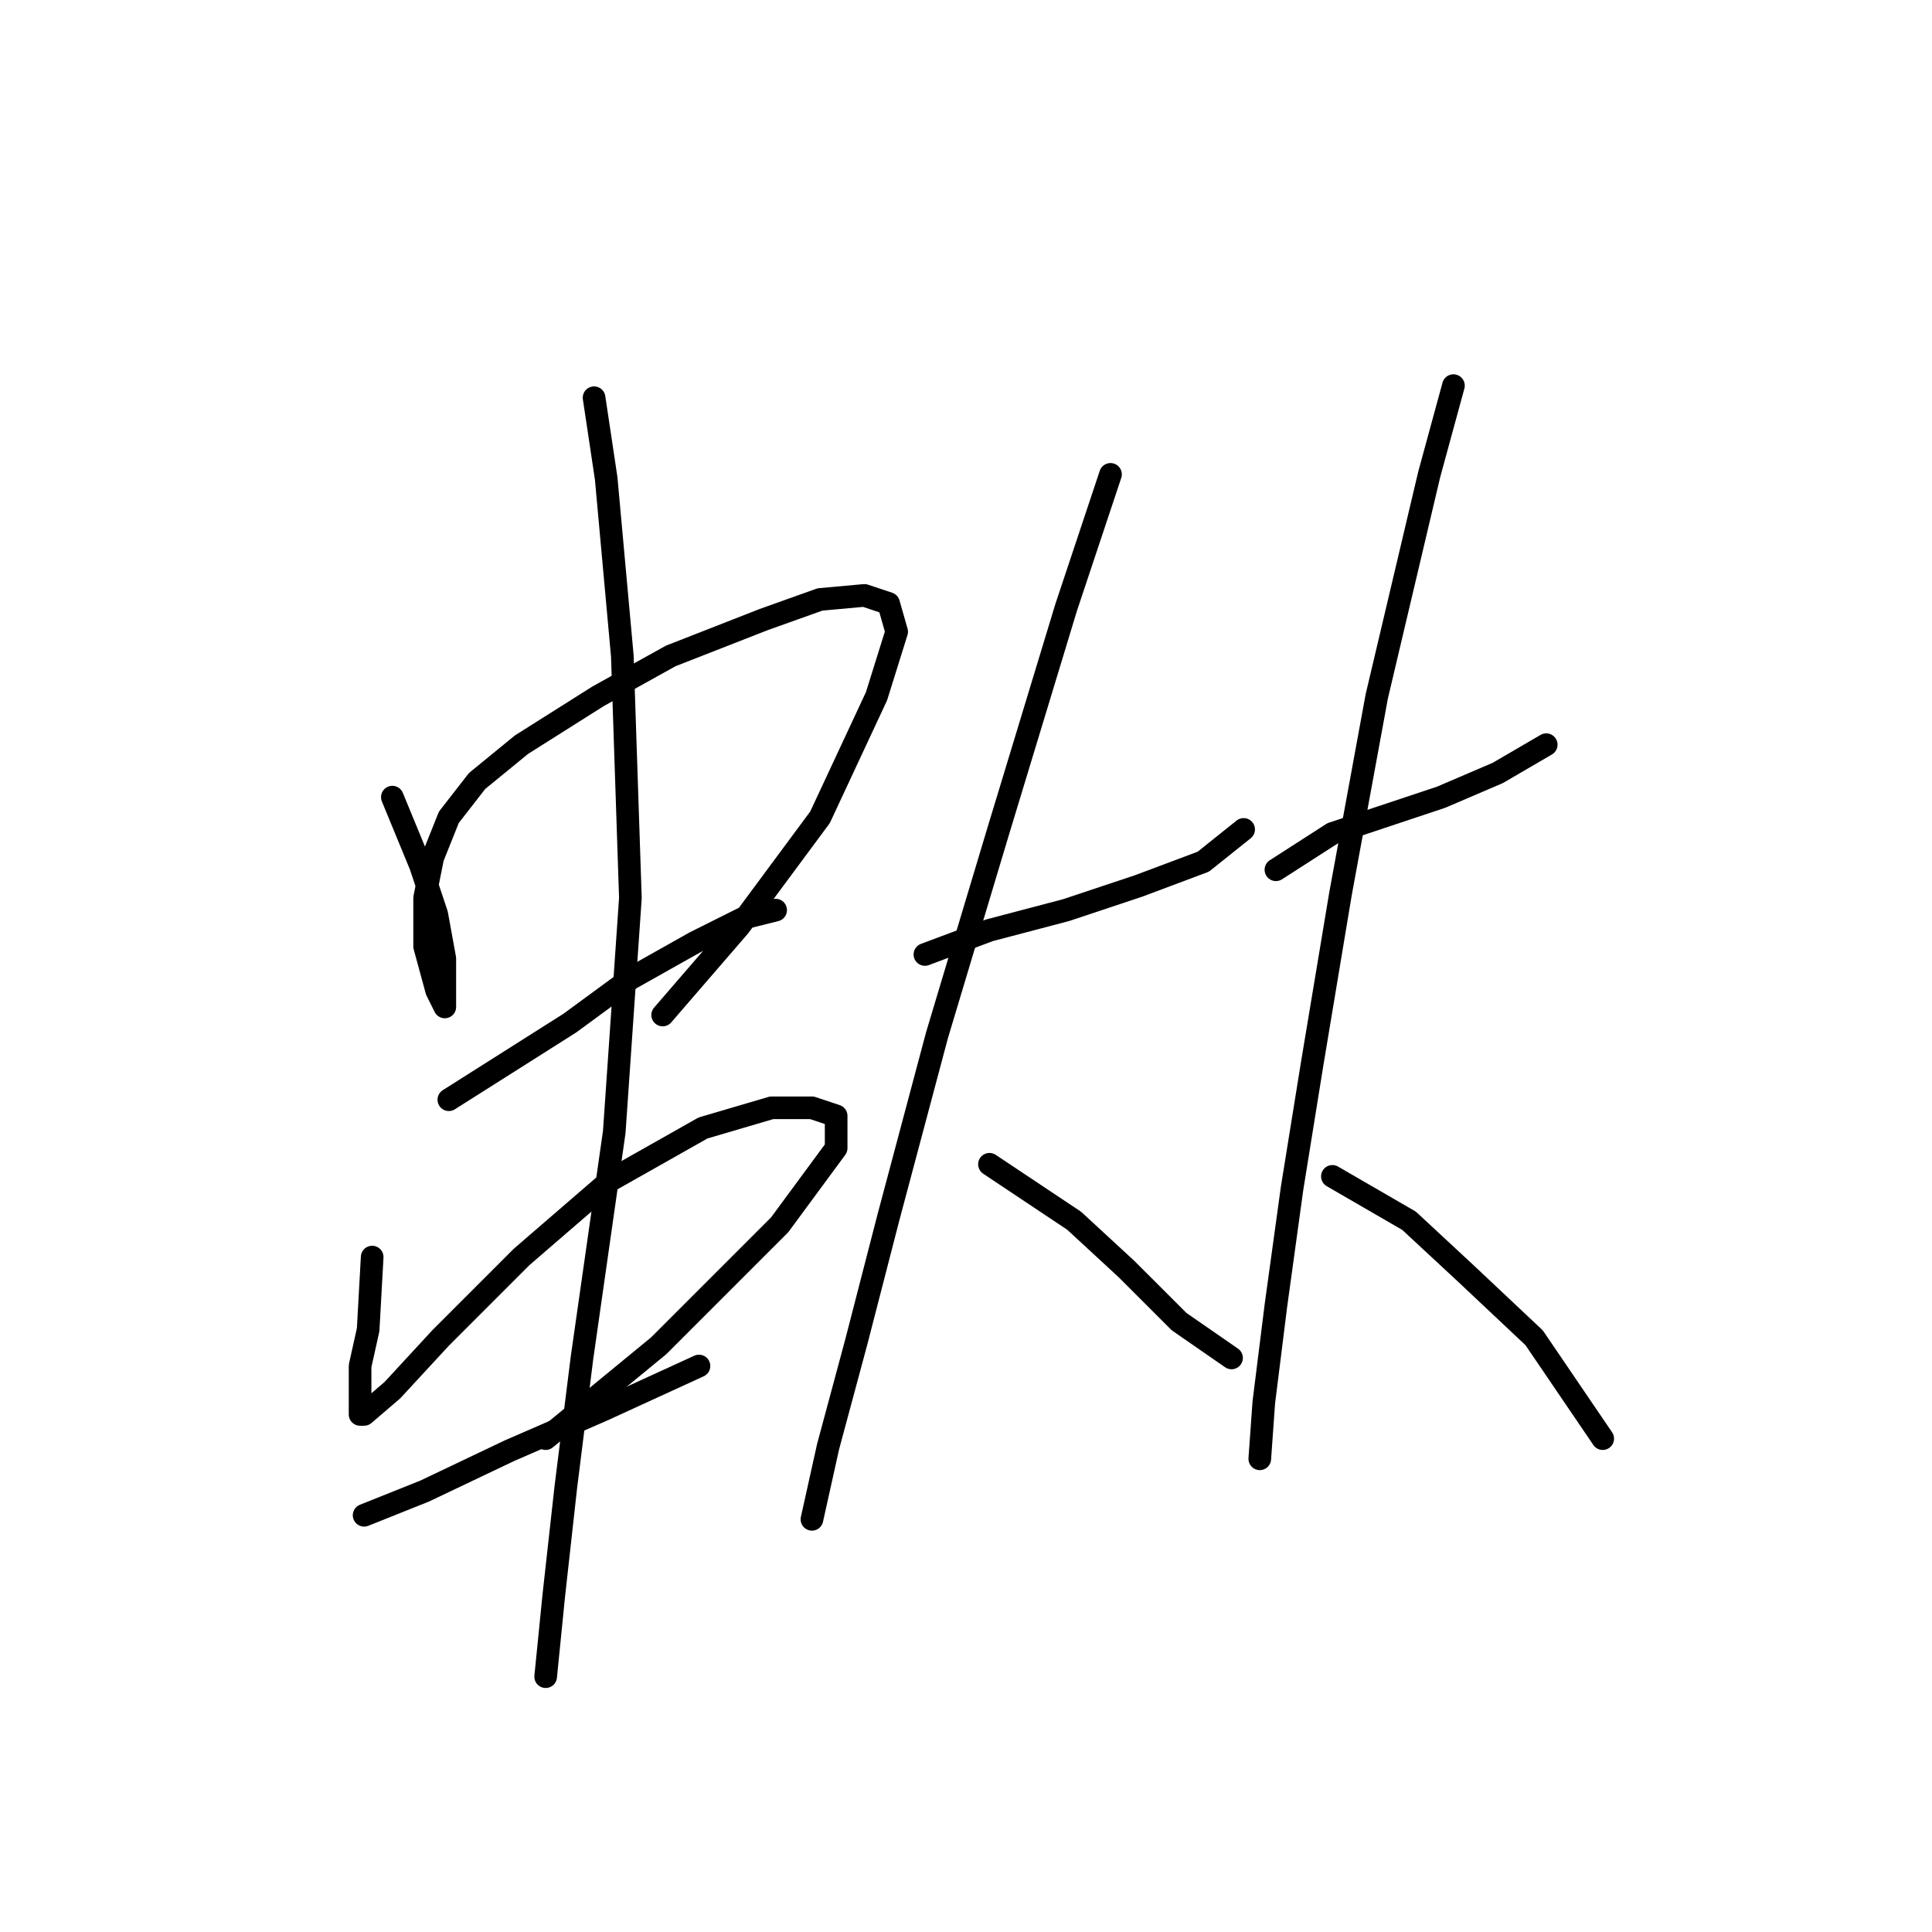 <?xml version="1.0" standalone="no"?>
    <svg width="256" height="256" xmlns="http://www.w3.org/2000/svg" version="1.1">
    <polyline stroke="black" stroke-width="3" stroke-linecap="round" fill="transparent" stroke-linejoin="round" points="51.989 105.625 55.731 114.713 57.869 121.128 58.938 127.009 58.938 131.285 58.938 133.424 58.938 133.424 57.869 131.285 56.266 125.405 56.266 118.99 57.335 113.644 59.473 108.298 63.215 103.486 69.096 98.675 79.253 92.26 88.876 86.914 101.172 82.103 108.656 79.43 114.537 78.895 117.744 79.964 118.813 83.706 116.14 92.26 108.656 108.298 97.964 122.732 87.807 134.493 87.807 134.493 " />
        <polyline stroke="black" stroke-width="3" stroke-linecap="round" fill="transparent" stroke-linejoin="round" points="59.473 145.72 75.511 135.562 83.53 129.682 92.084 124.87 98.499 121.663 102.776 120.594 102.776 120.594 " />
        <polyline stroke="black" stroke-width="3" stroke-linecap="round" fill="transparent" stroke-linejoin="round" points="49.316 166.569 48.781 176.192 47.712 181.003 47.712 184.745 47.712 187.418 48.247 187.418 51.989 184.211 58.404 177.261 69.096 166.569 80.857 156.412 93.153 149.462 102.241 146.789 107.587 146.789 110.794 147.858 110.794 152.135 103.31 162.292 87.272 178.33 72.303 190.626 72.303 190.626 " />
        <polyline stroke="black" stroke-width="3" stroke-linecap="round" fill="transparent" stroke-linejoin="round" points="48.247 200.783 56.266 197.576 67.492 192.23 79.788 186.884 92.618 181.003 92.618 181.003 " />
        <polyline stroke="black" stroke-width="3" stroke-linecap="round" fill="transparent" stroke-linejoin="round" points="78.719 52.7 80.322 63.392 82.461 86.914 83.53 118.99 81.392 149.996 77.115 179.934 74.976 197.041 73.373 211.475 72.303 222.167 72.303 222.167 " />
        <polyline stroke="black" stroke-width="3" stroke-linecap="round" fill="transparent" stroke-linejoin="round" points="122.556 126.474 131.109 123.267 141.267 120.594 150.889 117.386 159.443 114.178 164.789 109.902 164.789 109.902 " />
        <polyline stroke="black" stroke-width="3" stroke-linecap="round" fill="transparent" stroke-linejoin="round" points="147.147 62.857 141.267 80.499 132.178 110.436 124.159 137.166 117.744 161.223 113.467 177.795 109.725 191.695 107.587 201.318 107.587 201.318 " />
        <polyline stroke="black" stroke-width="3" stroke-linecap="round" fill="transparent" stroke-linejoin="round" points="131.109 154.273 142.336 161.758 149.285 168.173 156.235 175.122 163.185 179.934 163.185 179.934 " />
        <polyline stroke="black" stroke-width="3" stroke-linecap="round" fill="transparent" stroke-linejoin="round" points="169.066 115.248 176.55 110.436 182.965 108.298 190.984 105.625 198.469 102.417 204.884 98.675 204.884 98.675 " />
        <polyline stroke="black" stroke-width="3" stroke-linecap="round" fill="transparent" stroke-linejoin="round" points="192.588 51.096 189.38 62.857 182.431 92.26 177.619 118.455 173.877 140.908 171.204 157.481 169.066 172.984 167.462 185.814 166.927 193.299 166.927 193.299 " />
        <polyline stroke="black" stroke-width="3" stroke-linecap="round" fill="transparent" stroke-linejoin="round" points="176.55 155.877 186.707 161.758 194.192 168.707 203.28 177.261 212.368 190.626 212.368 190.626 " />
        </svg>